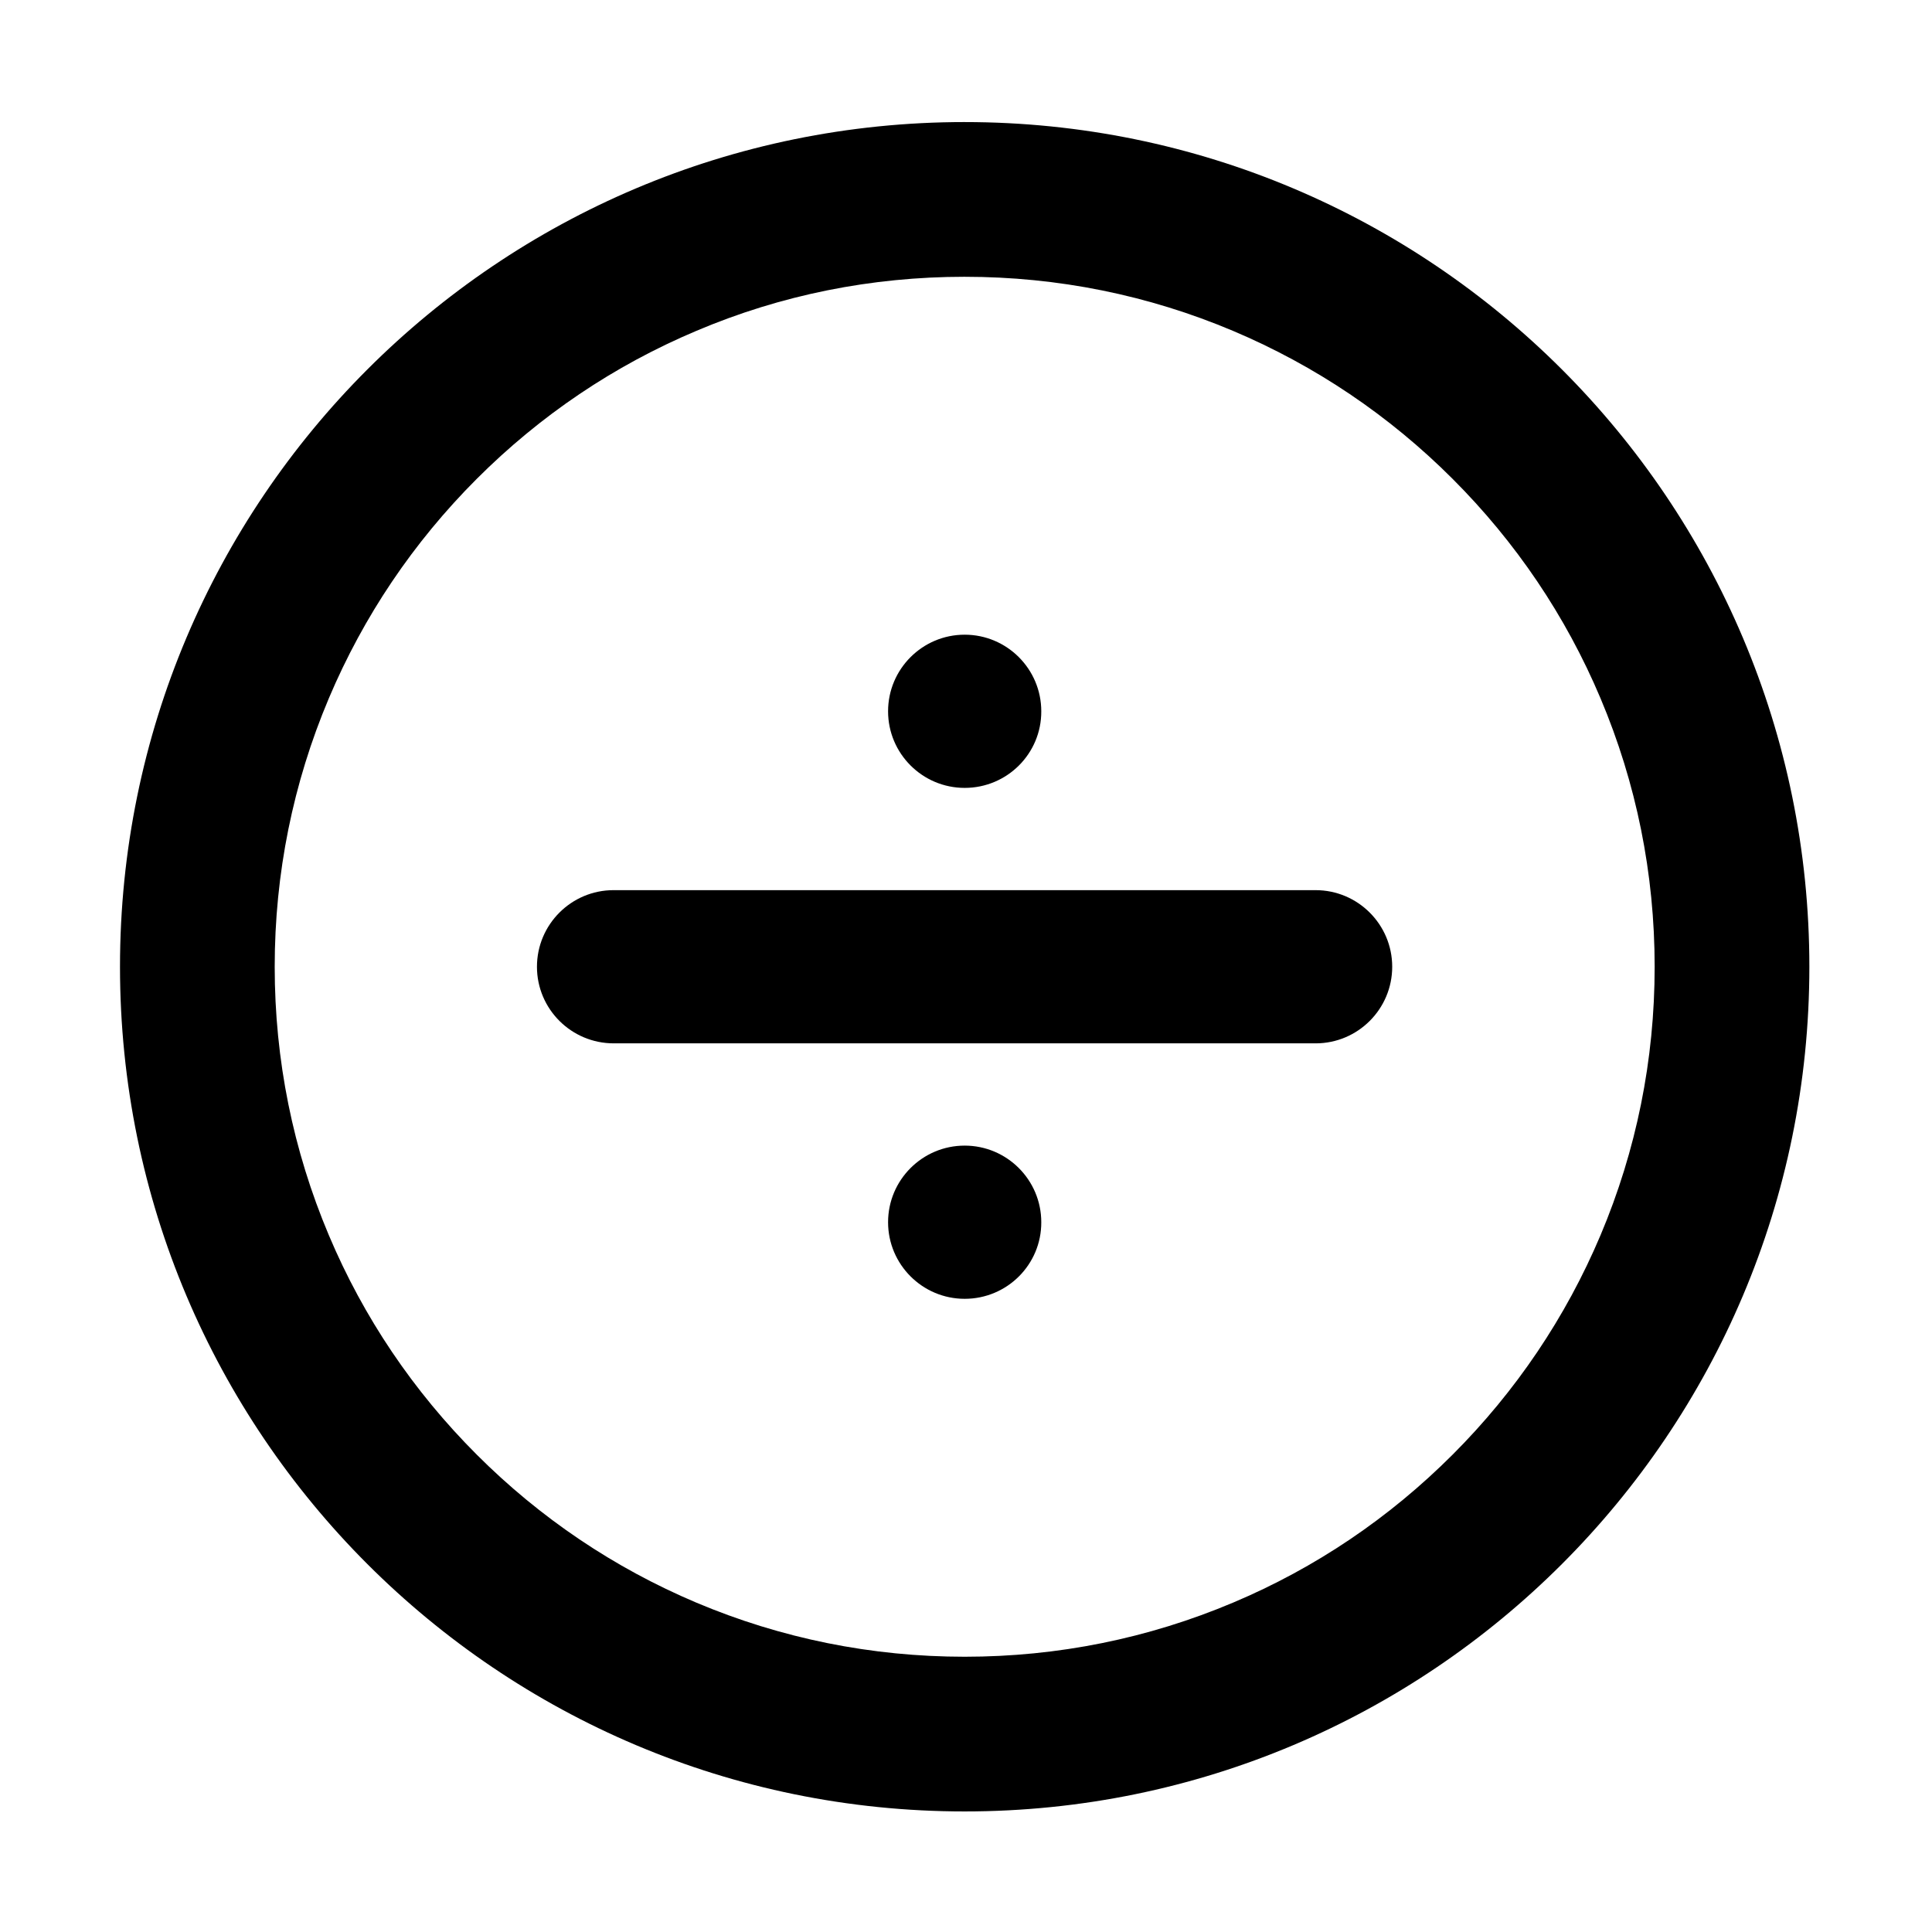 <?xml version="1.0" standalone="no"?><!DOCTYPE svg PUBLIC "-//W3C//DTD SVG 1.1//EN" "http://www.w3.org/Graphics/SVG/1.1/DTD/svg11.dtd"><svg t="1609236378388" class="icon" viewBox="0 0 1024 1024" version="1.1" xmlns="http://www.w3.org/2000/svg" p-id="18093" xmlns:xlink="http://www.w3.org/1999/xlink" width="200" height="200"><defs><style type="text/css"></style></defs><path d="M511.3 146.7c49.4 0 97.3 9.7 142.3 28.7 43.5 18.4 82.7 44.8 116.3 78.4s60 72.7 78.4 116.3c19 45 28.7 92.9 28.7 142.3s-9.7 97.3-28.7 142.3c-18.4 43.5-44.8 82.7-78.4 116.3s-72.7 60-116.3 78.4c-45 19-92.9 28.7-142.3 28.7S414 868.4 369 849.4c-43.5-18.4-82.7-44.8-116.3-78.4s-60-72.7-78.4-116.3c-19-45-28.7-92.9-28.7-142.3s9.7-97.3 28.7-142.3c18.4-43.5 44.8-82.7 78.4-116.3s72.7-60 116.3-78.4c45-19.1 92.9-28.7 142.3-28.7m0-82C264 64.7 63.6 265.1 63.6 512.4S264 960.1 511.3 960.1 959 759.6 959 512.4 758.6 64.7 511.3 64.7z" p-id="18094"></path><path d="M511.3 688.4c-22.4 0-40.6-18.2-40.6-40.6 0-22.4 18.2-40.6 40.6-40.6 22.4 0 40.6 18.2 40.6 40.6 0.1 22.4-18.1 40.6-40.6 40.6zM511.3 417.6c-22.4 0-40.6-18.2-40.6-40.6 0-22.4 18.2-40.6 40.6-40.6 22.4 0 40.6 18.2 40.6 40.6 0.1 22.4-18.1 40.6-40.6 40.6zM284.6 512.4c0-22.4 18.2-40.6 40.6-40.6h372.1c22.4 0 40.6 18.2 40.6 40.6 0 22.4-18.2 40.6-40.6 40.6h-372c-22.5 0-40.7-18.2-40.7-40.6z" p-id="18095"></path></svg>